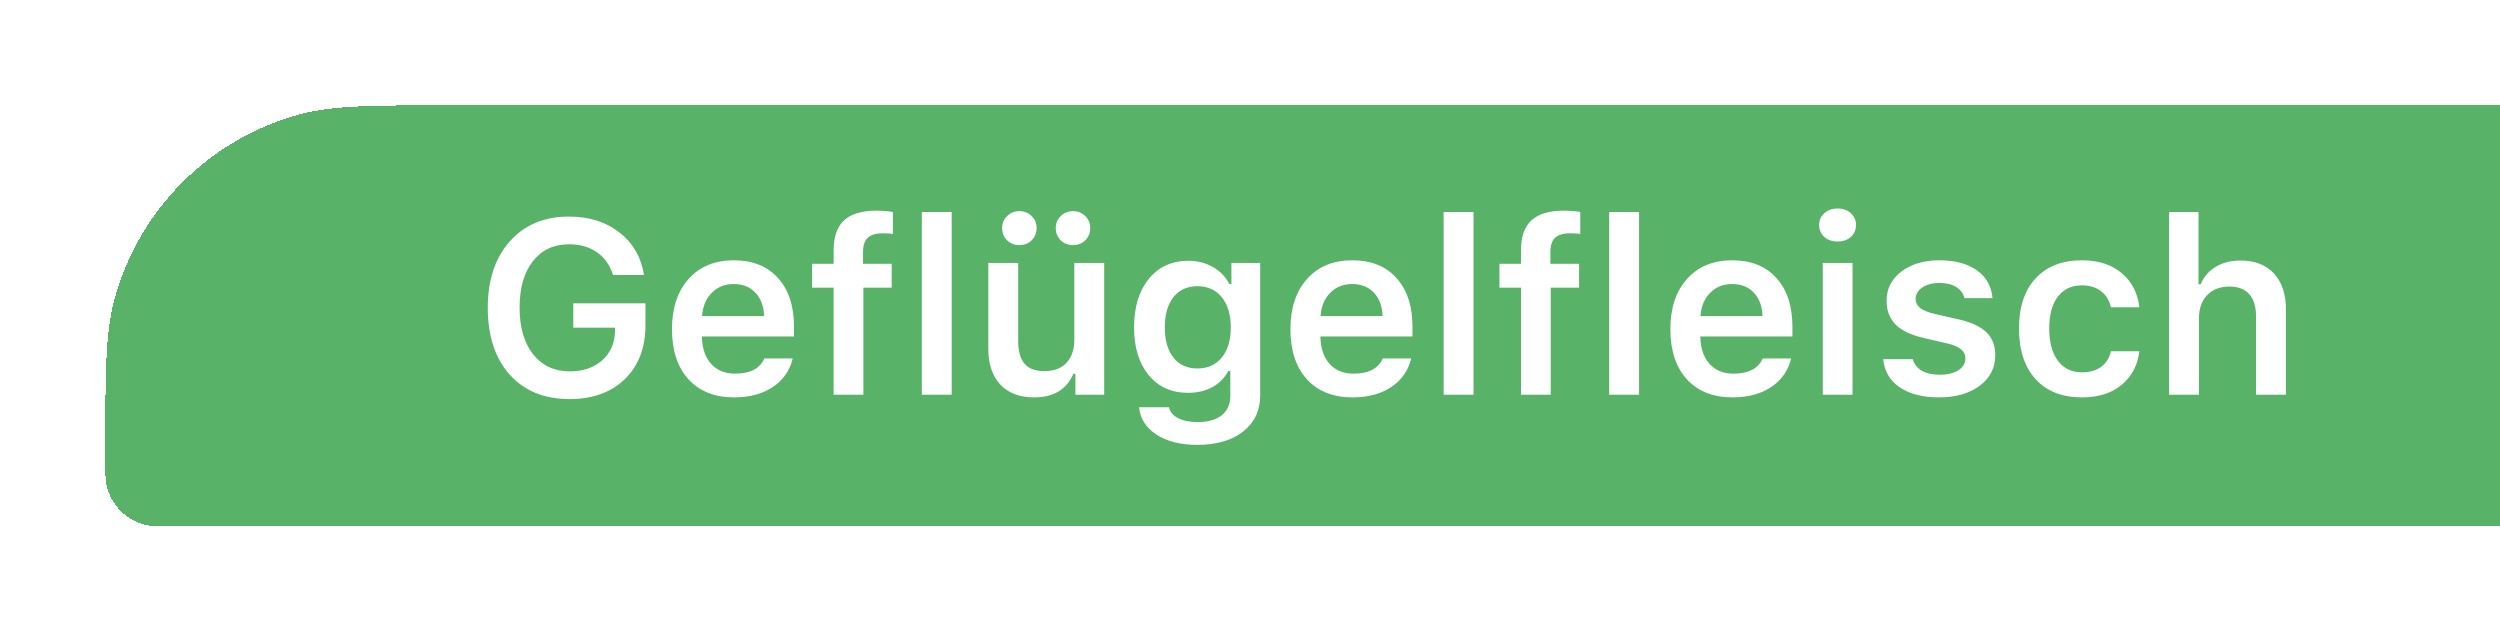 <svg width="190" height="48" viewBox="0 0 190 48" fill="none" xmlns="http://www.w3.org/2000/svg">
<g filter="url(#filter0_d_1928_114421)">
<path d="M8 30.667C8 24.467 8 21.367 8.681 18.824C10.531 11.922 15.922 6.531 22.824 4.681C25.367 4 28.467 4 34.667 4H195V36H13.333C12.093 36 11.473 36 10.965 35.864C9.584 35.494 8.506 34.416 8.136 33.035C8 32.527 8 31.907 8 30.667Z" fill="#58B368" shape-rendering="crispEdges"/>
<path d="M49.055 20.708C49.055 22.423 48.534 23.791 47.49 24.81C46.446 25.823 45.042 26.33 43.278 26.33C41.362 26.33 39.848 25.71 38.737 24.471C37.627 23.226 37.071 21.532 37.071 19.39C37.071 17.278 37.63 15.597 38.747 14.345C39.864 13.088 41.362 12.459 43.242 12.459C44.768 12.459 46.046 12.862 47.078 13.668C48.109 14.473 48.732 15.551 48.946 16.9H46.593C46.355 16.149 45.946 15.572 45.366 15.169C44.792 14.767 44.084 14.565 43.242 14.565C42.088 14.565 41.173 14.995 40.495 15.856C39.824 16.717 39.488 17.888 39.488 19.372C39.488 20.873 39.83 22.057 40.514 22.924C41.203 23.791 42.137 24.224 43.315 24.224C44.322 24.224 45.14 23.943 45.769 23.382C46.397 22.82 46.721 22.085 46.739 21.175L46.748 20.901H43.571V19.051H49.055V20.708ZM55.766 17.586C55.089 17.586 54.53 17.809 54.091 18.255C53.651 18.7 53.407 19.289 53.358 20.022H58.073C58.049 19.277 57.829 18.685 57.414 18.245C56.999 17.806 56.45 17.586 55.766 17.586ZM58.092 23.244H60.243C60.029 24.16 59.526 24.883 58.733 25.414C57.945 25.939 56.966 26.201 55.794 26.201C54.323 26.201 53.166 25.744 52.324 24.828C51.488 23.907 51.07 22.64 51.07 21.029C51.07 19.417 51.491 18.142 52.333 17.202C53.175 16.256 54.323 15.783 55.775 15.783C57.204 15.783 58.321 16.231 59.126 17.128C59.938 18.02 60.344 19.256 60.344 20.836V21.569H53.349V21.688C53.38 22.524 53.618 23.186 54.063 23.675C54.515 24.157 55.113 24.398 55.858 24.398C57.005 24.398 57.75 24.013 58.092 23.244ZM63.356 26V17.861H61.717V16.048H63.356V14.995C63.356 13.994 63.618 13.247 64.143 12.752C64.674 12.258 65.492 12.011 66.597 12.011C67.055 12.011 67.476 12.044 67.86 12.111V13.778C67.659 13.747 67.4 13.732 67.082 13.732C66.557 13.732 66.176 13.848 65.938 14.08C65.706 14.306 65.59 14.66 65.59 15.142V16.048H67.769V17.861H65.617V26H63.356ZM70.058 26V12.111H72.328V26H70.058ZM83.919 15.984V26H81.731V24.407H81.575C81.068 25.603 80.07 26.201 78.581 26.201C77.489 26.201 76.637 25.878 76.027 25.231C75.416 24.578 75.111 23.665 75.111 22.494V15.984H77.382V21.926C77.382 22.695 77.544 23.269 77.867 23.647C78.191 24.019 78.691 24.206 79.368 24.206C80.101 24.206 80.662 23.995 81.053 23.574C81.45 23.153 81.648 22.567 81.648 21.816V15.984H83.919ZM78.407 14.263C78.157 14.507 77.846 14.629 77.473 14.629C77.101 14.629 76.79 14.507 76.54 14.263C76.289 14.013 76.164 13.704 76.164 13.338C76.164 12.972 76.289 12.667 76.54 12.423C76.79 12.172 77.101 12.047 77.473 12.047C77.846 12.047 78.157 12.172 78.407 12.423C78.657 12.667 78.783 12.972 78.783 13.338C78.783 13.704 78.657 14.013 78.407 14.263ZM82.481 14.263C82.231 14.507 81.92 14.629 81.547 14.629C81.175 14.629 80.864 14.507 80.614 14.263C80.363 14.013 80.238 13.704 80.238 13.338C80.238 12.972 80.363 12.667 80.614 12.423C80.864 12.172 81.175 12.047 81.547 12.047C81.92 12.047 82.231 12.172 82.481 12.423C82.732 12.667 82.857 12.972 82.857 13.338C82.857 13.704 82.732 14.013 82.481 14.263ZM89.174 23.171C89.607 23.726 90.218 24.004 91.005 24.004C91.792 24.004 92.412 23.723 92.863 23.162C93.315 22.6 93.541 21.84 93.541 20.882C93.541 19.924 93.315 19.164 92.863 18.602C92.412 18.035 91.792 17.751 91.005 17.751C90.224 17.751 89.613 18.032 89.174 18.593C88.74 19.155 88.524 19.918 88.524 20.882C88.524 21.847 88.74 22.61 89.174 23.171ZM91.005 29.809C89.729 29.809 88.692 29.549 87.892 29.03C87.099 28.512 86.656 27.819 86.565 26.952H88.844C88.918 27.3 89.146 27.575 89.531 27.776C89.921 27.977 90.425 28.078 91.041 28.078C91.817 28.078 92.421 27.904 92.854 27.556C93.288 27.209 93.504 26.72 93.504 26.092V24.196H93.349C93.062 24.733 92.653 25.145 92.122 25.432C91.597 25.713 90.987 25.854 90.291 25.854C89.033 25.854 88.035 25.405 87.297 24.508C86.558 23.604 86.189 22.396 86.189 20.882C86.189 19.344 86.561 18.117 87.306 17.202C88.051 16.28 89.058 15.819 90.327 15.819C91.011 15.819 91.63 15.978 92.186 16.295C92.741 16.613 93.156 17.043 93.431 17.586H93.587V15.984H95.775V26.037C95.775 27.196 95.344 28.115 94.484 28.792C93.623 29.47 92.464 29.809 91.005 29.809ZM102.769 17.586C102.092 17.586 101.533 17.809 101.094 18.255C100.655 18.7 100.41 19.289 100.362 20.022H105.077C105.052 19.277 104.832 18.685 104.417 18.245C104.002 17.806 103.453 17.586 102.769 17.586ZM105.095 23.244H107.246C107.033 24.16 106.529 24.883 105.736 25.414C104.948 25.939 103.969 26.201 102.797 26.201C101.326 26.201 100.169 25.744 99.327 24.828C98.491 23.907 98.073 22.64 98.073 21.029C98.073 19.417 98.494 18.142 99.336 17.202C100.178 16.256 101.326 15.783 102.779 15.783C104.207 15.783 105.324 16.231 106.129 17.128C106.941 18.02 107.347 19.256 107.347 20.836V21.569H100.352V21.688C100.383 22.524 100.621 23.186 101.067 23.675C101.518 24.157 102.116 24.398 102.861 24.398C104.008 24.398 104.753 24.013 105.095 23.244ZM109.718 26V12.111H111.989V26H109.718ZM115.596 26V17.861H113.957V16.048H115.596V14.995C115.596 13.994 115.858 13.247 116.383 12.752C116.914 12.258 117.732 12.011 118.837 12.011C119.295 12.011 119.716 12.044 120.1 12.111V13.778C119.899 13.747 119.64 13.732 119.322 13.732C118.797 13.732 118.416 13.848 118.178 14.08C117.946 14.306 117.83 14.66 117.83 15.142V16.048H120.009V17.861H117.857V26H115.596ZM122.298 26V12.111H124.568V26H122.298ZM131.645 17.586C130.968 17.586 130.409 17.809 129.97 18.255C129.53 18.7 129.286 19.289 129.237 20.022H133.952C133.928 19.277 133.708 18.685 133.293 18.245C132.878 17.806 132.329 17.586 131.645 17.586ZM133.971 23.244H136.122C135.908 24.16 135.405 24.883 134.611 25.414C133.824 25.939 132.844 26.201 131.673 26.201C130.202 26.201 129.045 25.744 128.203 24.828C127.367 23.907 126.948 22.64 126.948 21.029C126.948 19.417 127.37 18.142 128.212 17.202C129.054 16.256 130.202 15.783 131.654 15.783C133.083 15.783 134.199 16.231 135.005 17.128C135.817 18.02 136.223 19.256 136.223 20.836V21.569H129.228V21.688C129.259 22.524 129.497 23.186 129.942 23.675C130.394 24.157 130.992 24.398 131.737 24.398C132.884 24.398 133.629 24.013 133.971 23.244ZM138.53 26V15.984H140.791V26H138.53ZM139.656 14.354C139.247 14.354 138.911 14.239 138.649 14.007C138.386 13.769 138.255 13.466 138.255 13.1C138.255 12.734 138.386 12.435 138.649 12.203C138.911 11.965 139.247 11.846 139.656 11.846C140.071 11.846 140.407 11.965 140.663 12.203C140.926 12.435 141.057 12.734 141.057 13.1C141.057 13.466 140.926 13.769 140.663 14.007C140.407 14.239 140.071 14.354 139.656 14.354ZM143.382 18.85C143.382 17.946 143.755 17.211 144.499 16.643C145.244 16.07 146.208 15.783 147.392 15.783C148.582 15.783 149.531 16.036 150.24 16.543C150.954 17.043 151.35 17.748 151.43 18.657H149.297C149.211 18.297 149.004 18.017 148.674 17.815C148.35 17.608 147.926 17.504 147.401 17.504C146.876 17.504 146.443 17.617 146.101 17.843C145.76 18.069 145.589 18.361 145.589 18.722C145.589 19.002 145.708 19.234 145.946 19.417C146.19 19.601 146.565 19.75 147.072 19.866L148.839 20.269C149.803 20.488 150.511 20.815 150.963 21.248C151.414 21.682 151.64 22.265 151.64 22.997C151.64 23.955 151.244 24.73 150.45 25.323C149.657 25.908 148.631 26.201 147.374 26.201C146.123 26.201 145.122 25.945 144.371 25.432C143.626 24.92 143.211 24.209 143.126 23.299H145.369C145.479 23.678 145.708 23.971 146.056 24.178C146.41 24.38 146.867 24.48 147.429 24.48C148.003 24.48 148.469 24.367 148.83 24.142C149.19 23.91 149.37 23.607 149.37 23.235C149.37 22.68 148.909 22.301 147.987 22.1L146.211 21.688C145.247 21.468 144.533 21.129 144.069 20.672C143.611 20.208 143.382 19.601 143.382 18.85ZM162.59 19.353H160.429C160.319 18.847 160.075 18.444 159.697 18.145C159.318 17.84 158.827 17.687 158.223 17.687C157.442 17.687 156.831 17.974 156.392 18.548C155.958 19.121 155.742 19.927 155.742 20.965C155.742 22.014 155.962 22.832 156.401 23.418C156.84 24.004 157.448 24.297 158.223 24.297C158.815 24.297 159.3 24.16 159.679 23.885C160.063 23.61 160.313 23.214 160.429 22.695H162.59C162.462 23.763 162.013 24.614 161.244 25.249C160.481 25.884 159.477 26.201 158.232 26.201C156.724 26.201 155.55 25.741 154.707 24.819C153.865 23.897 153.444 22.613 153.444 20.965C153.444 19.335 153.865 18.065 154.707 17.156C155.55 16.241 156.721 15.783 158.223 15.783C159.48 15.783 160.49 16.109 161.253 16.762C162.022 17.409 162.468 18.273 162.59 19.353ZM164.851 26V12.111H167.085V17.605H167.25C167.488 17.037 167.87 16.595 168.394 16.277C168.919 15.96 169.551 15.801 170.29 15.801C171.37 15.801 172.212 16.128 172.816 16.781C173.427 17.434 173.732 18.352 173.732 19.536V26H171.461V20.076C171.461 19.32 171.291 18.749 170.949 18.364C170.607 17.974 170.106 17.779 169.447 17.779C168.715 17.779 168.144 17.998 167.735 18.438C167.326 18.871 167.122 19.454 167.122 20.186V26H164.851Z" fill="white"/>
</g>
<defs>
<filter id="filter0_d_1928_114421" x="0" y="0" width="203" height="48" filterUnits="userSpaceOnUse" color-interpolation-filters="sRGB">
<feFlood flood-opacity="0" result="BackgroundImageFix"/>
<feColorMatrix in="SourceAlpha" type="matrix" values="0 0 0 0 0 0 0 0 0 0 0 0 0 0 0 0 0 0 127 0" result="hardAlpha"/>
<feMorphology radius="6" operator="dilate" in="SourceAlpha" result="effect1_dropShadow_1928_114421"/>
<feOffset dy="4"/>
<feGaussianBlur stdDeviation="1"/>
<feComposite in2="hardAlpha" operator="out"/>
<feColorMatrix type="matrix" values="0 0 0 0 0.377 0 0 0 0 0.307 0 0 0 0 0.408 0 0 0 0.5 0"/>
<feBlend mode="normal" in2="BackgroundImageFix" result="effect1_dropShadow_1928_114421"/>
<feBlend mode="normal" in="SourceGraphic" in2="effect1_dropShadow_1928_114421" result="shape"/>
</filter>
</defs>
</svg>
